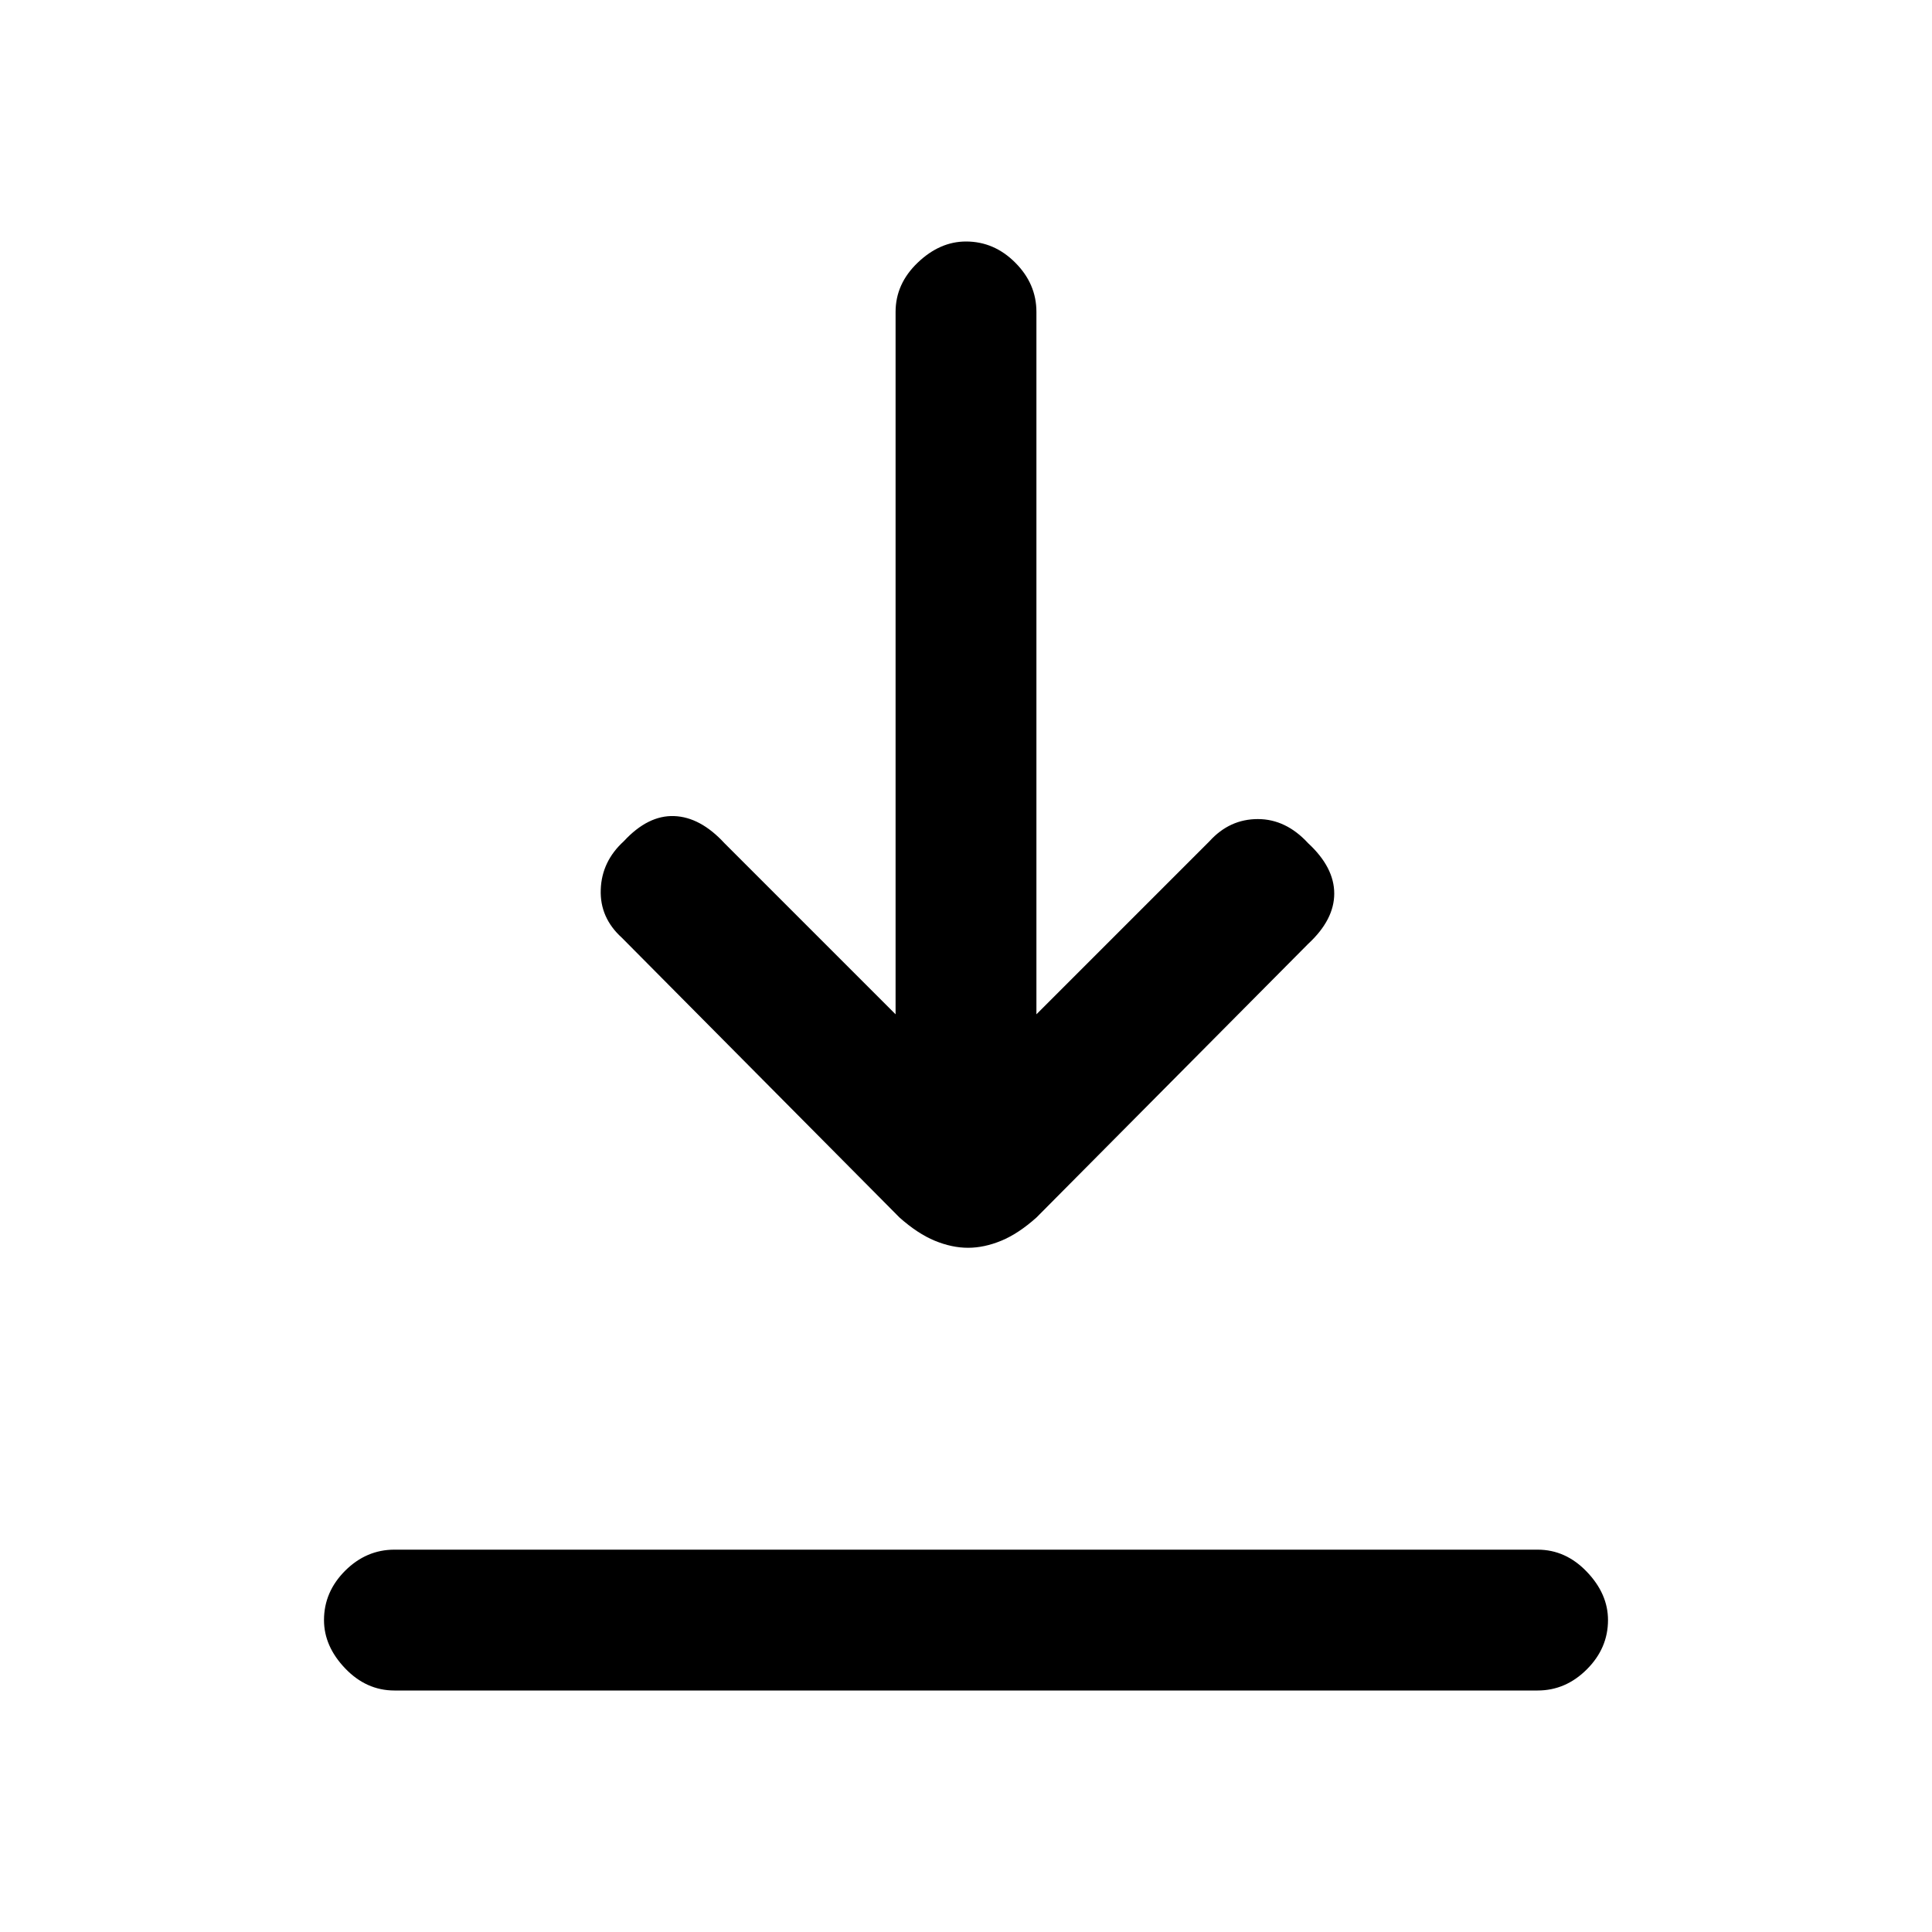 <svg xmlns="http://www.w3.org/2000/svg" height="20" width="20"><path d="M4.083 17.5q-.291 0-.51-.229-.219-.229-.219-.5 0-.292.219-.511.219-.218.51-.218h11.834q.291 0 .51.229.219.229.219.5 0 .291-.219.51-.219.219-.51.219Zm5.938-4.583q-.167 0-.344-.073-.177-.073-.365-.24L6.438 9.708q-.23-.208-.219-.5.01-.291.239-.5.25-.27.521-.26.271.01.521.281L9.271 10.5V3.229q0-.291.229-.51.229-.219.5-.219.292 0 .51.219.219.219.219.51V10.5l1.792-1.792q.208-.229.5-.229.291 0 .521.25.27.25.27.521t-.27.521l-2.813 2.833q-.187.167-.364.24-.177.073-.344.073Z"/></svg>